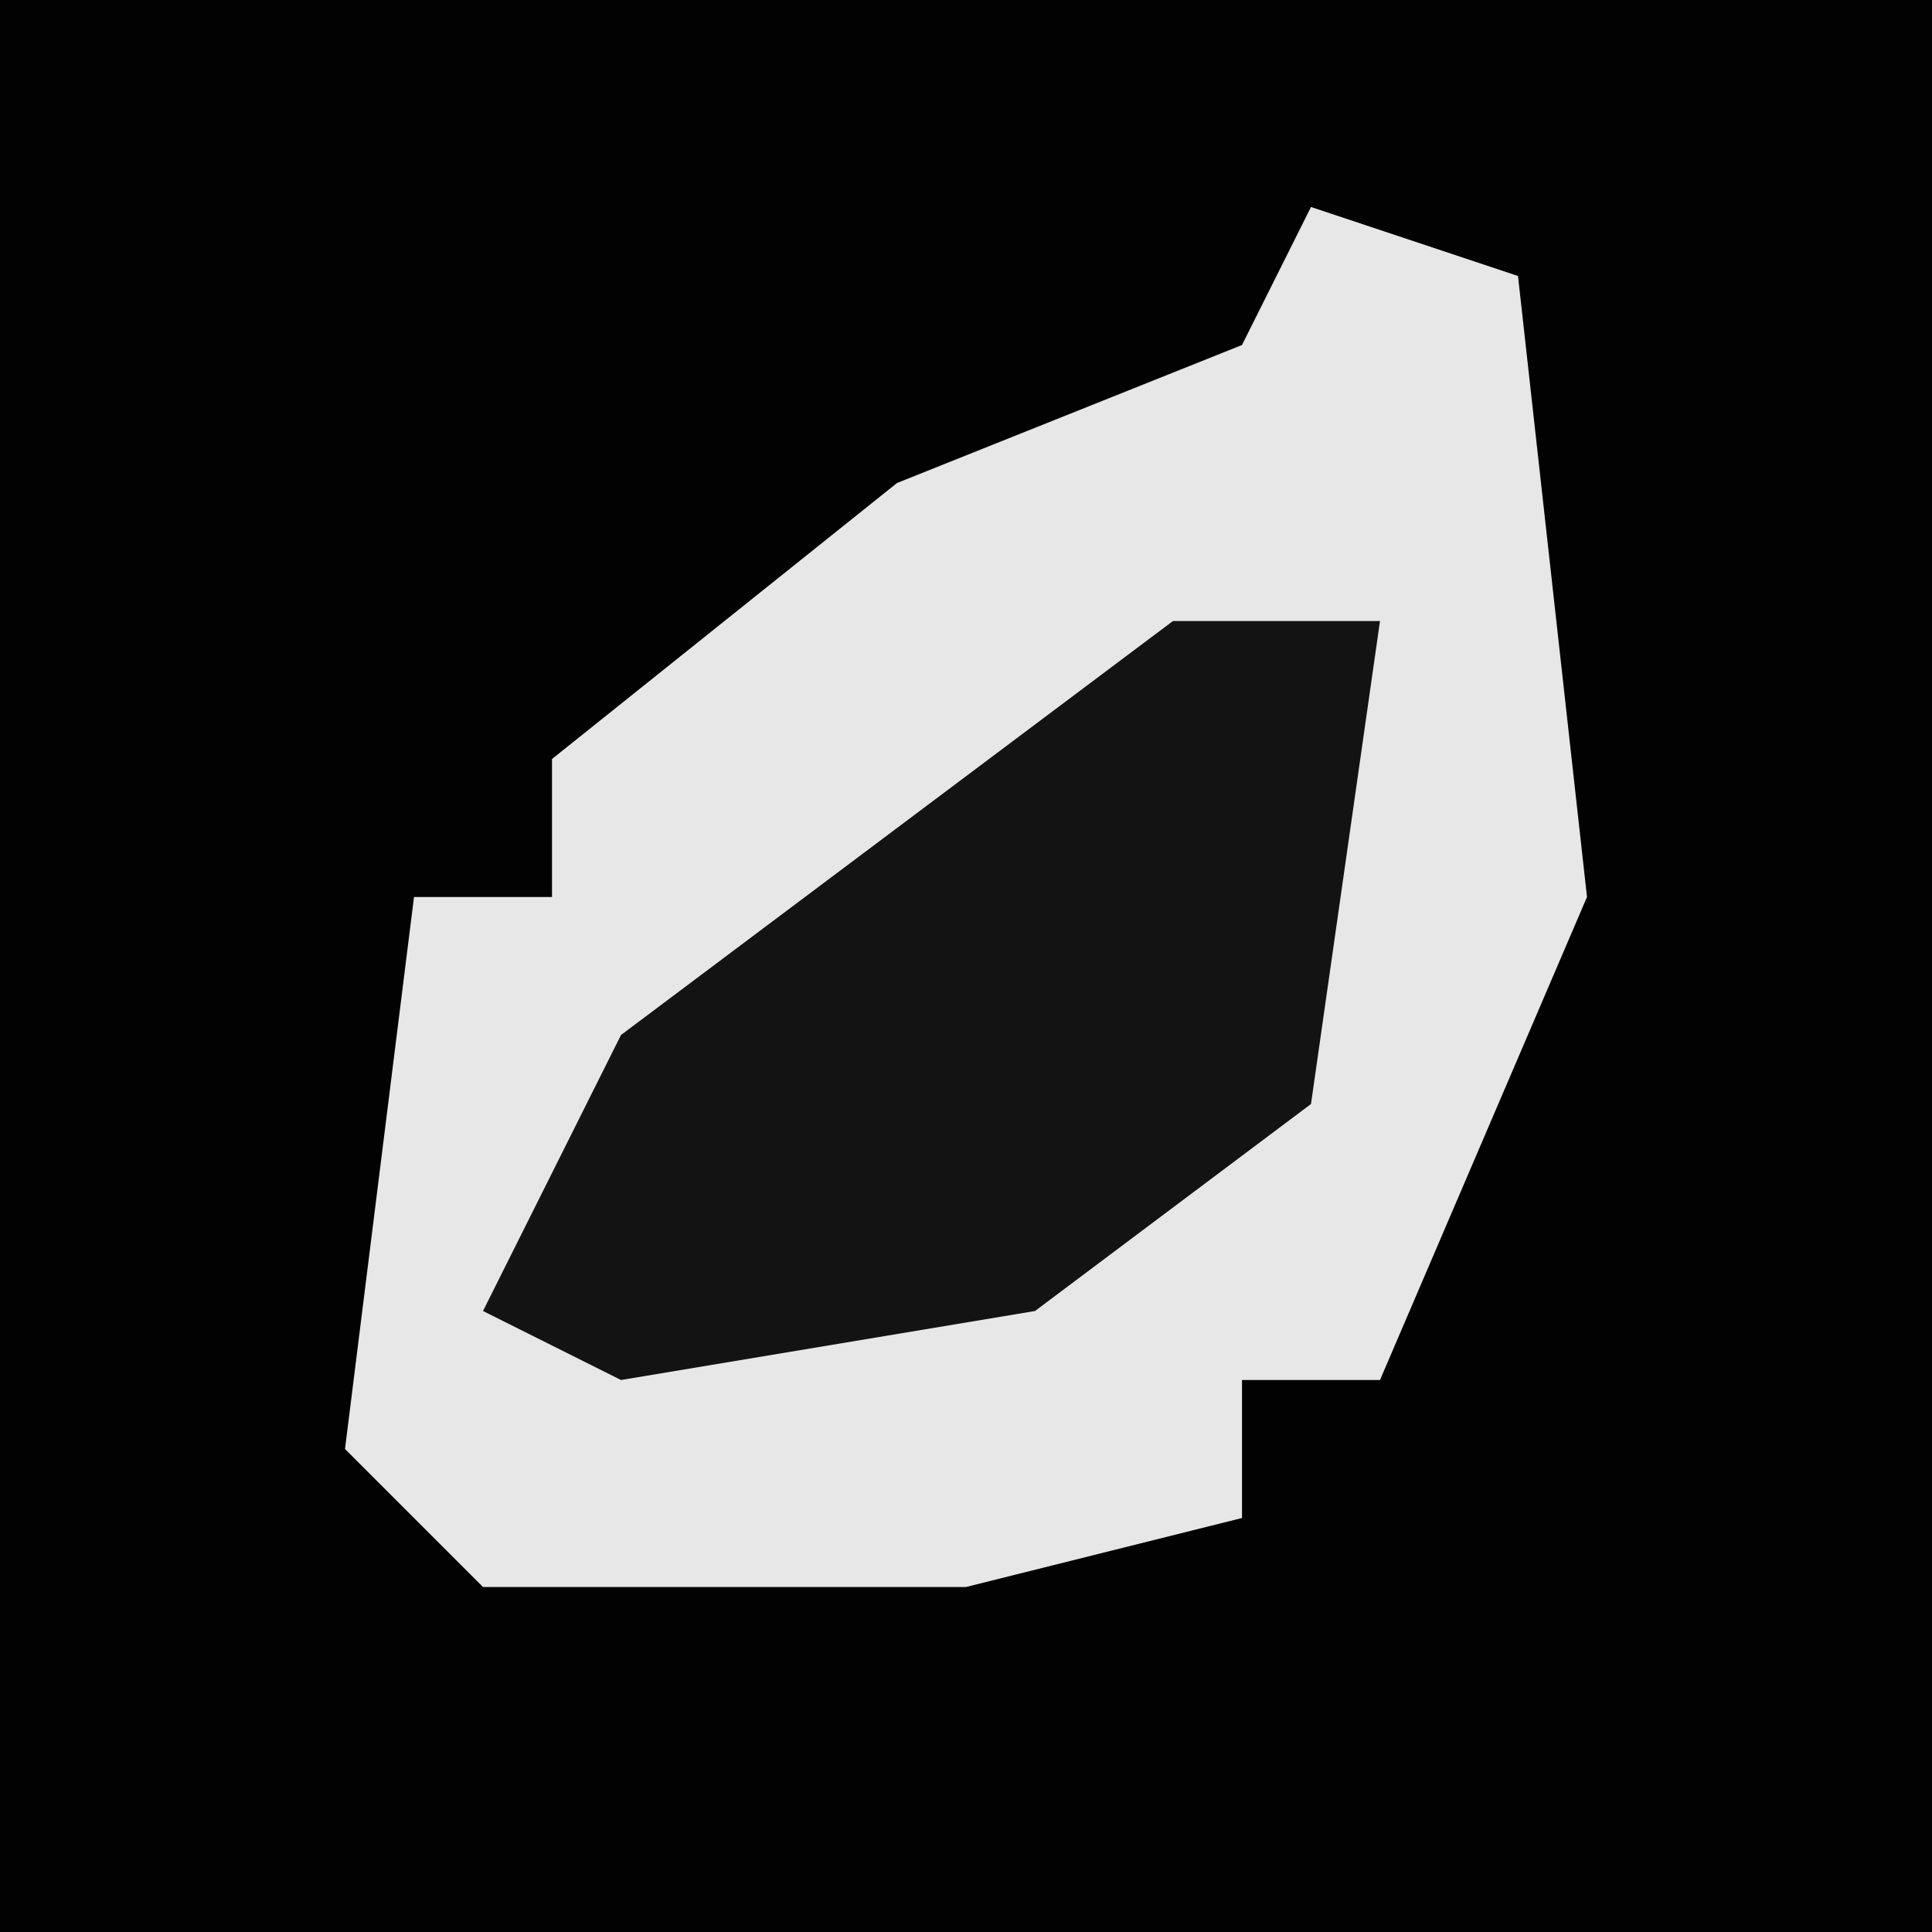 <?xml version="1.0" encoding="UTF-8"?>
<svg version="1.1" xmlns="http://www.w3.org/2000/svg" width="28" height="28">
<path d="M0,0 L28,0 L28,28 L0,28 Z " fill="#020202" transform="translate(0,0)"/>
<path d="M0,0 L3,1 L4,10 L1,17 L-1,17 L-1,19 L-5,20 L-12,20 L-14,18 L-13,10 L-11,10 L-11,8 L-6,4 L-1,2 Z " fill="#E7E7E7" transform="translate(19,3)"/>
<path d="M0,0 L3,0 L2,7 L-2,10 L-8,11 L-10,10 L-8,6 Z " fill="#131313" transform="translate(17,9)"/>
</svg>
